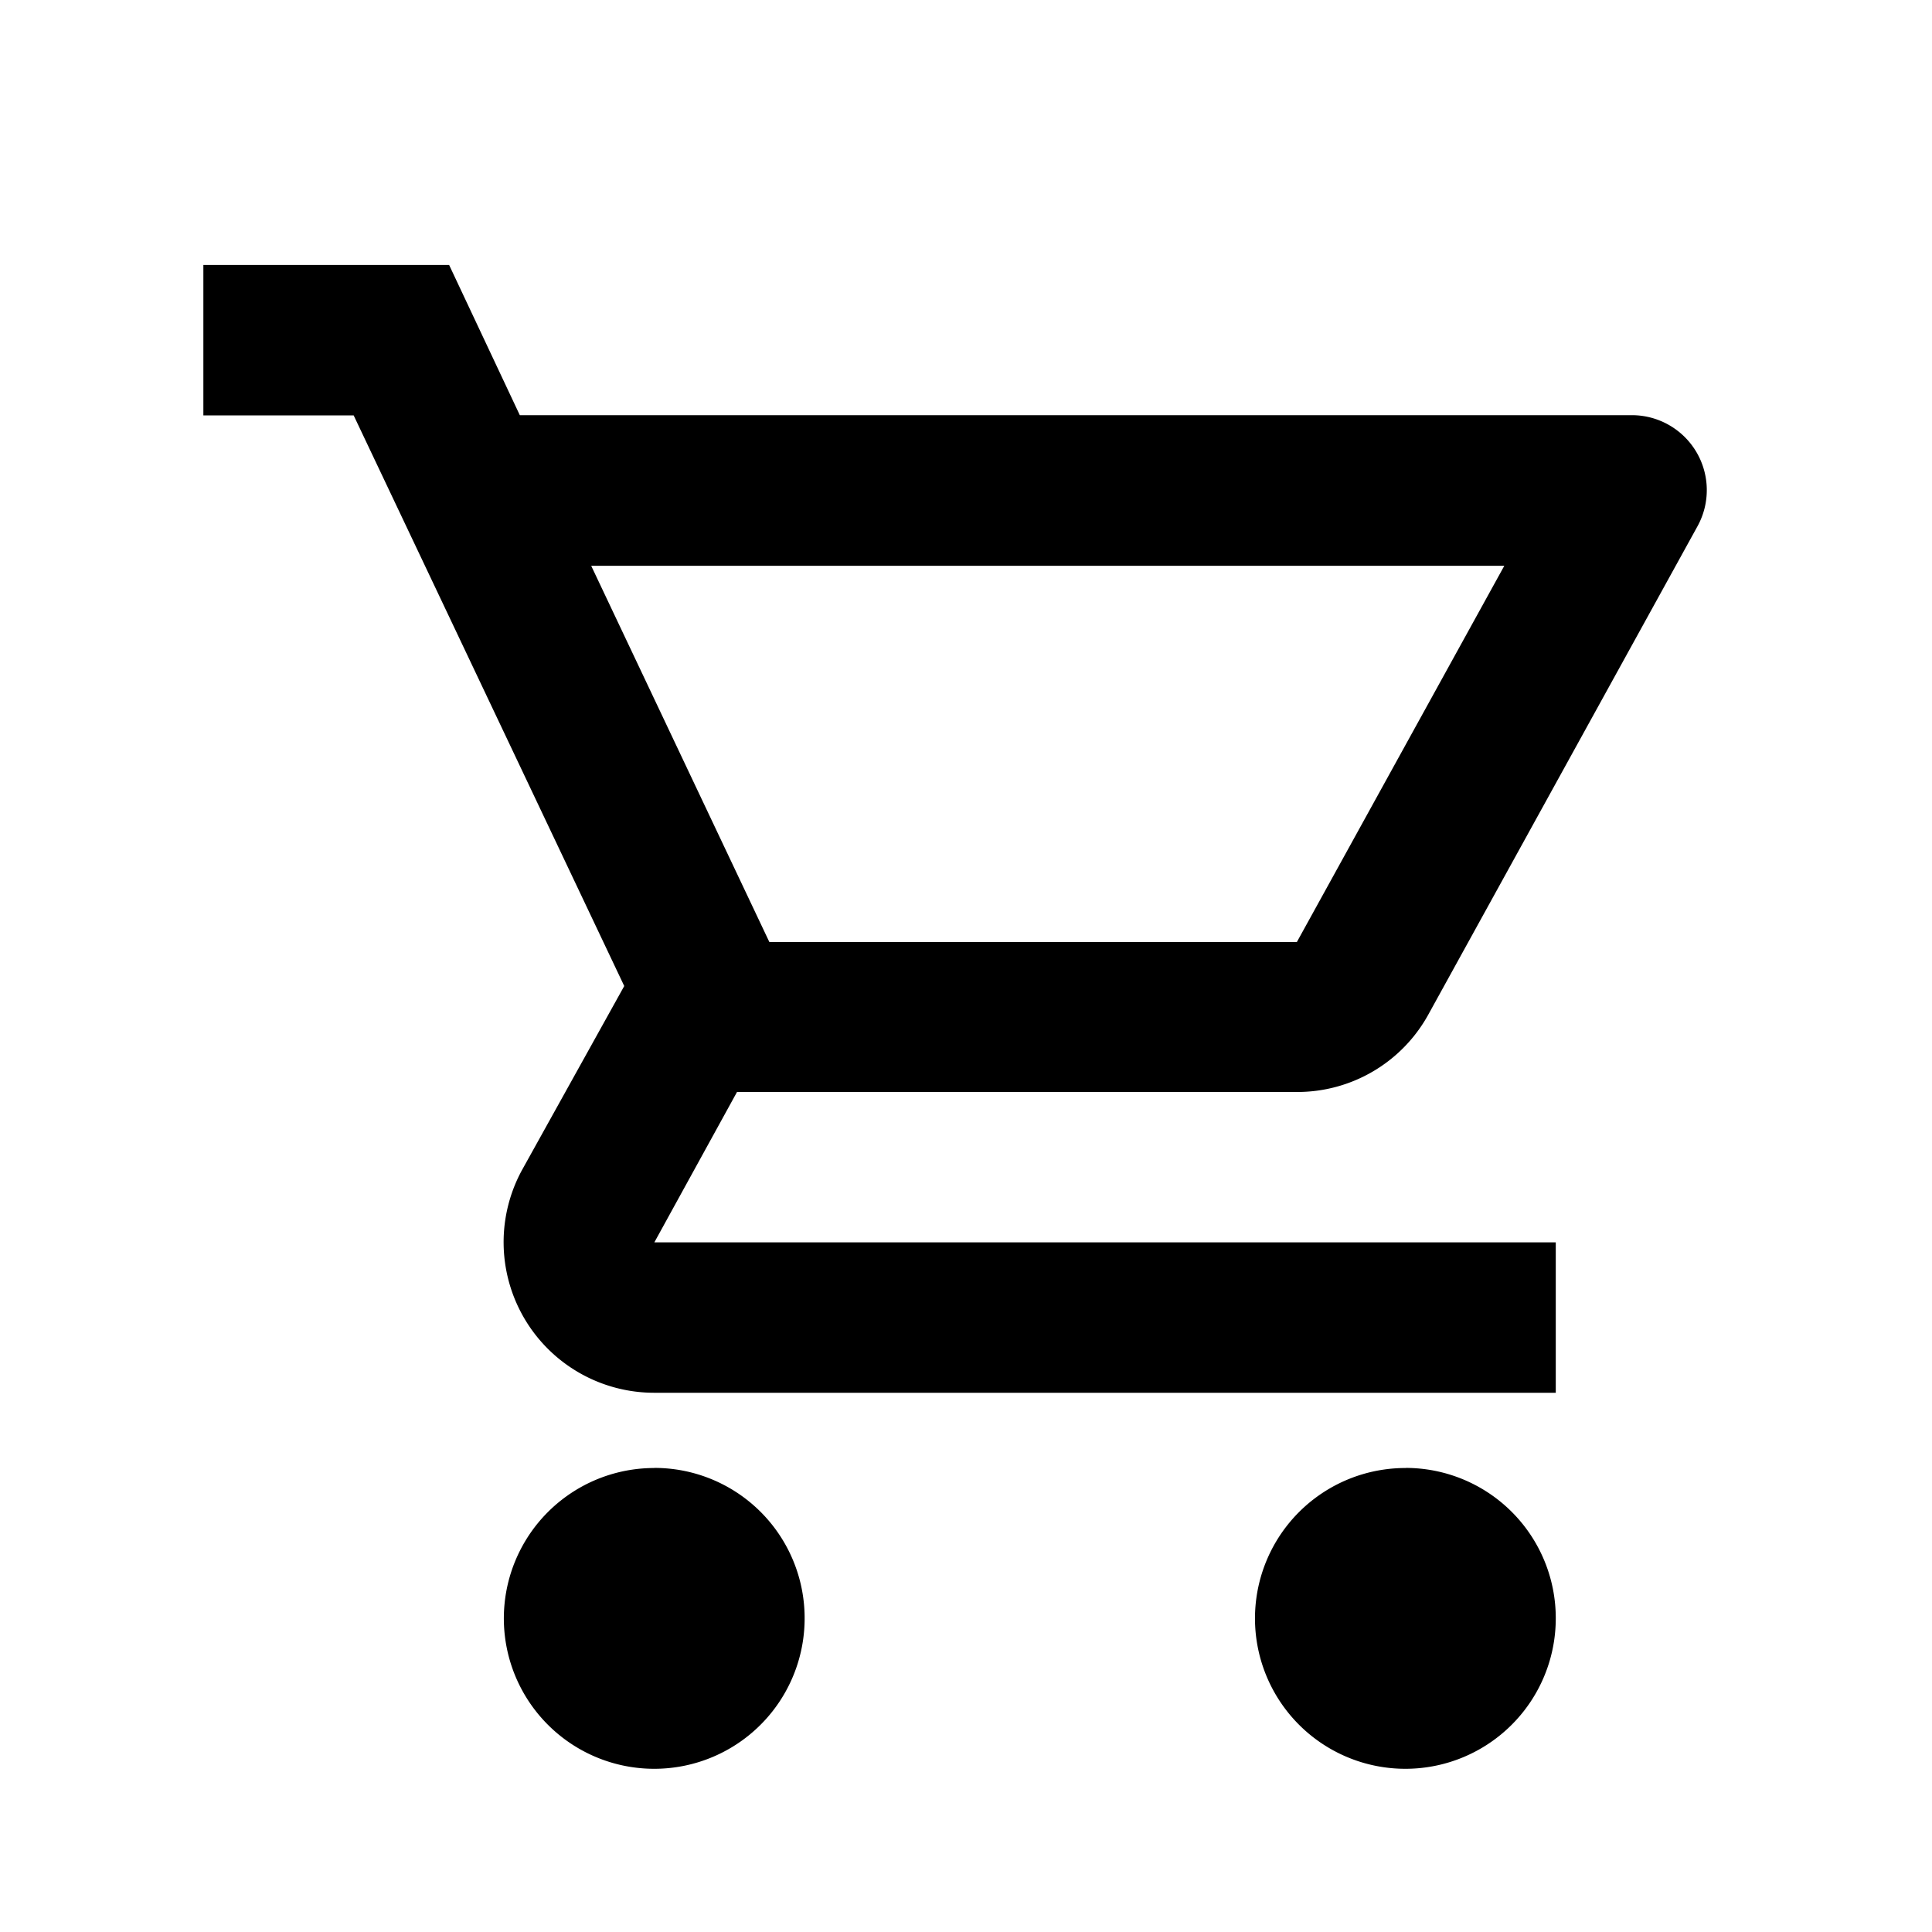 <svg xmlns="http://www.w3.org/2000/svg" xmlns:xlink="http://www.w3.org/1999/xlink" width="19" height="19" viewBox="0 0 19 19">
  <defs>
    <style>
      .cls-1 {
        clip-path: url(#clip-ico-4);
      }

      .cls-2 {
        fill: currentColor;
      }

      .cls-3 {
        fill: #fff0;
      }
    </style>
    <clipPath id="clip-ico-4">
      <rect width="19" height="19"/>
    </clipPath>
  </defs>
  <g id="ico-4" class="cls-1">
    <rect class="cls-3" width="19" height="19"/>
    <g id="shopping_cart_black_18dp">
      <path id="Path_180" data-name="Path 180" class="cls-2" d="M11.754,10.133a1.471,1.471,0,0,0,1.293-.762l2.646-4.8a.737.737,0,0,0-.643-1.094H4.112L3.417,2H1V3.479H2.478L5.139,9.091l-1,1.8a1.481,1.481,0,0,0,1.293,2.2H14.3V11.612H5.435l.813-1.479ZM4.814,4.958h8.98l-2.04,3.7H6.566Zm.621,8.873a1.479,1.479,0,1,0,1.478,1.479A1.477,1.477,0,0,0,5.435,13.83Zm7.391,0A1.479,1.479,0,1,0,14.3,15.309,1.477,1.477,0,0,0,12.826,13.83Z" transform="translate(1 0.606)"/>
    </g>
  </g>
</svg>
